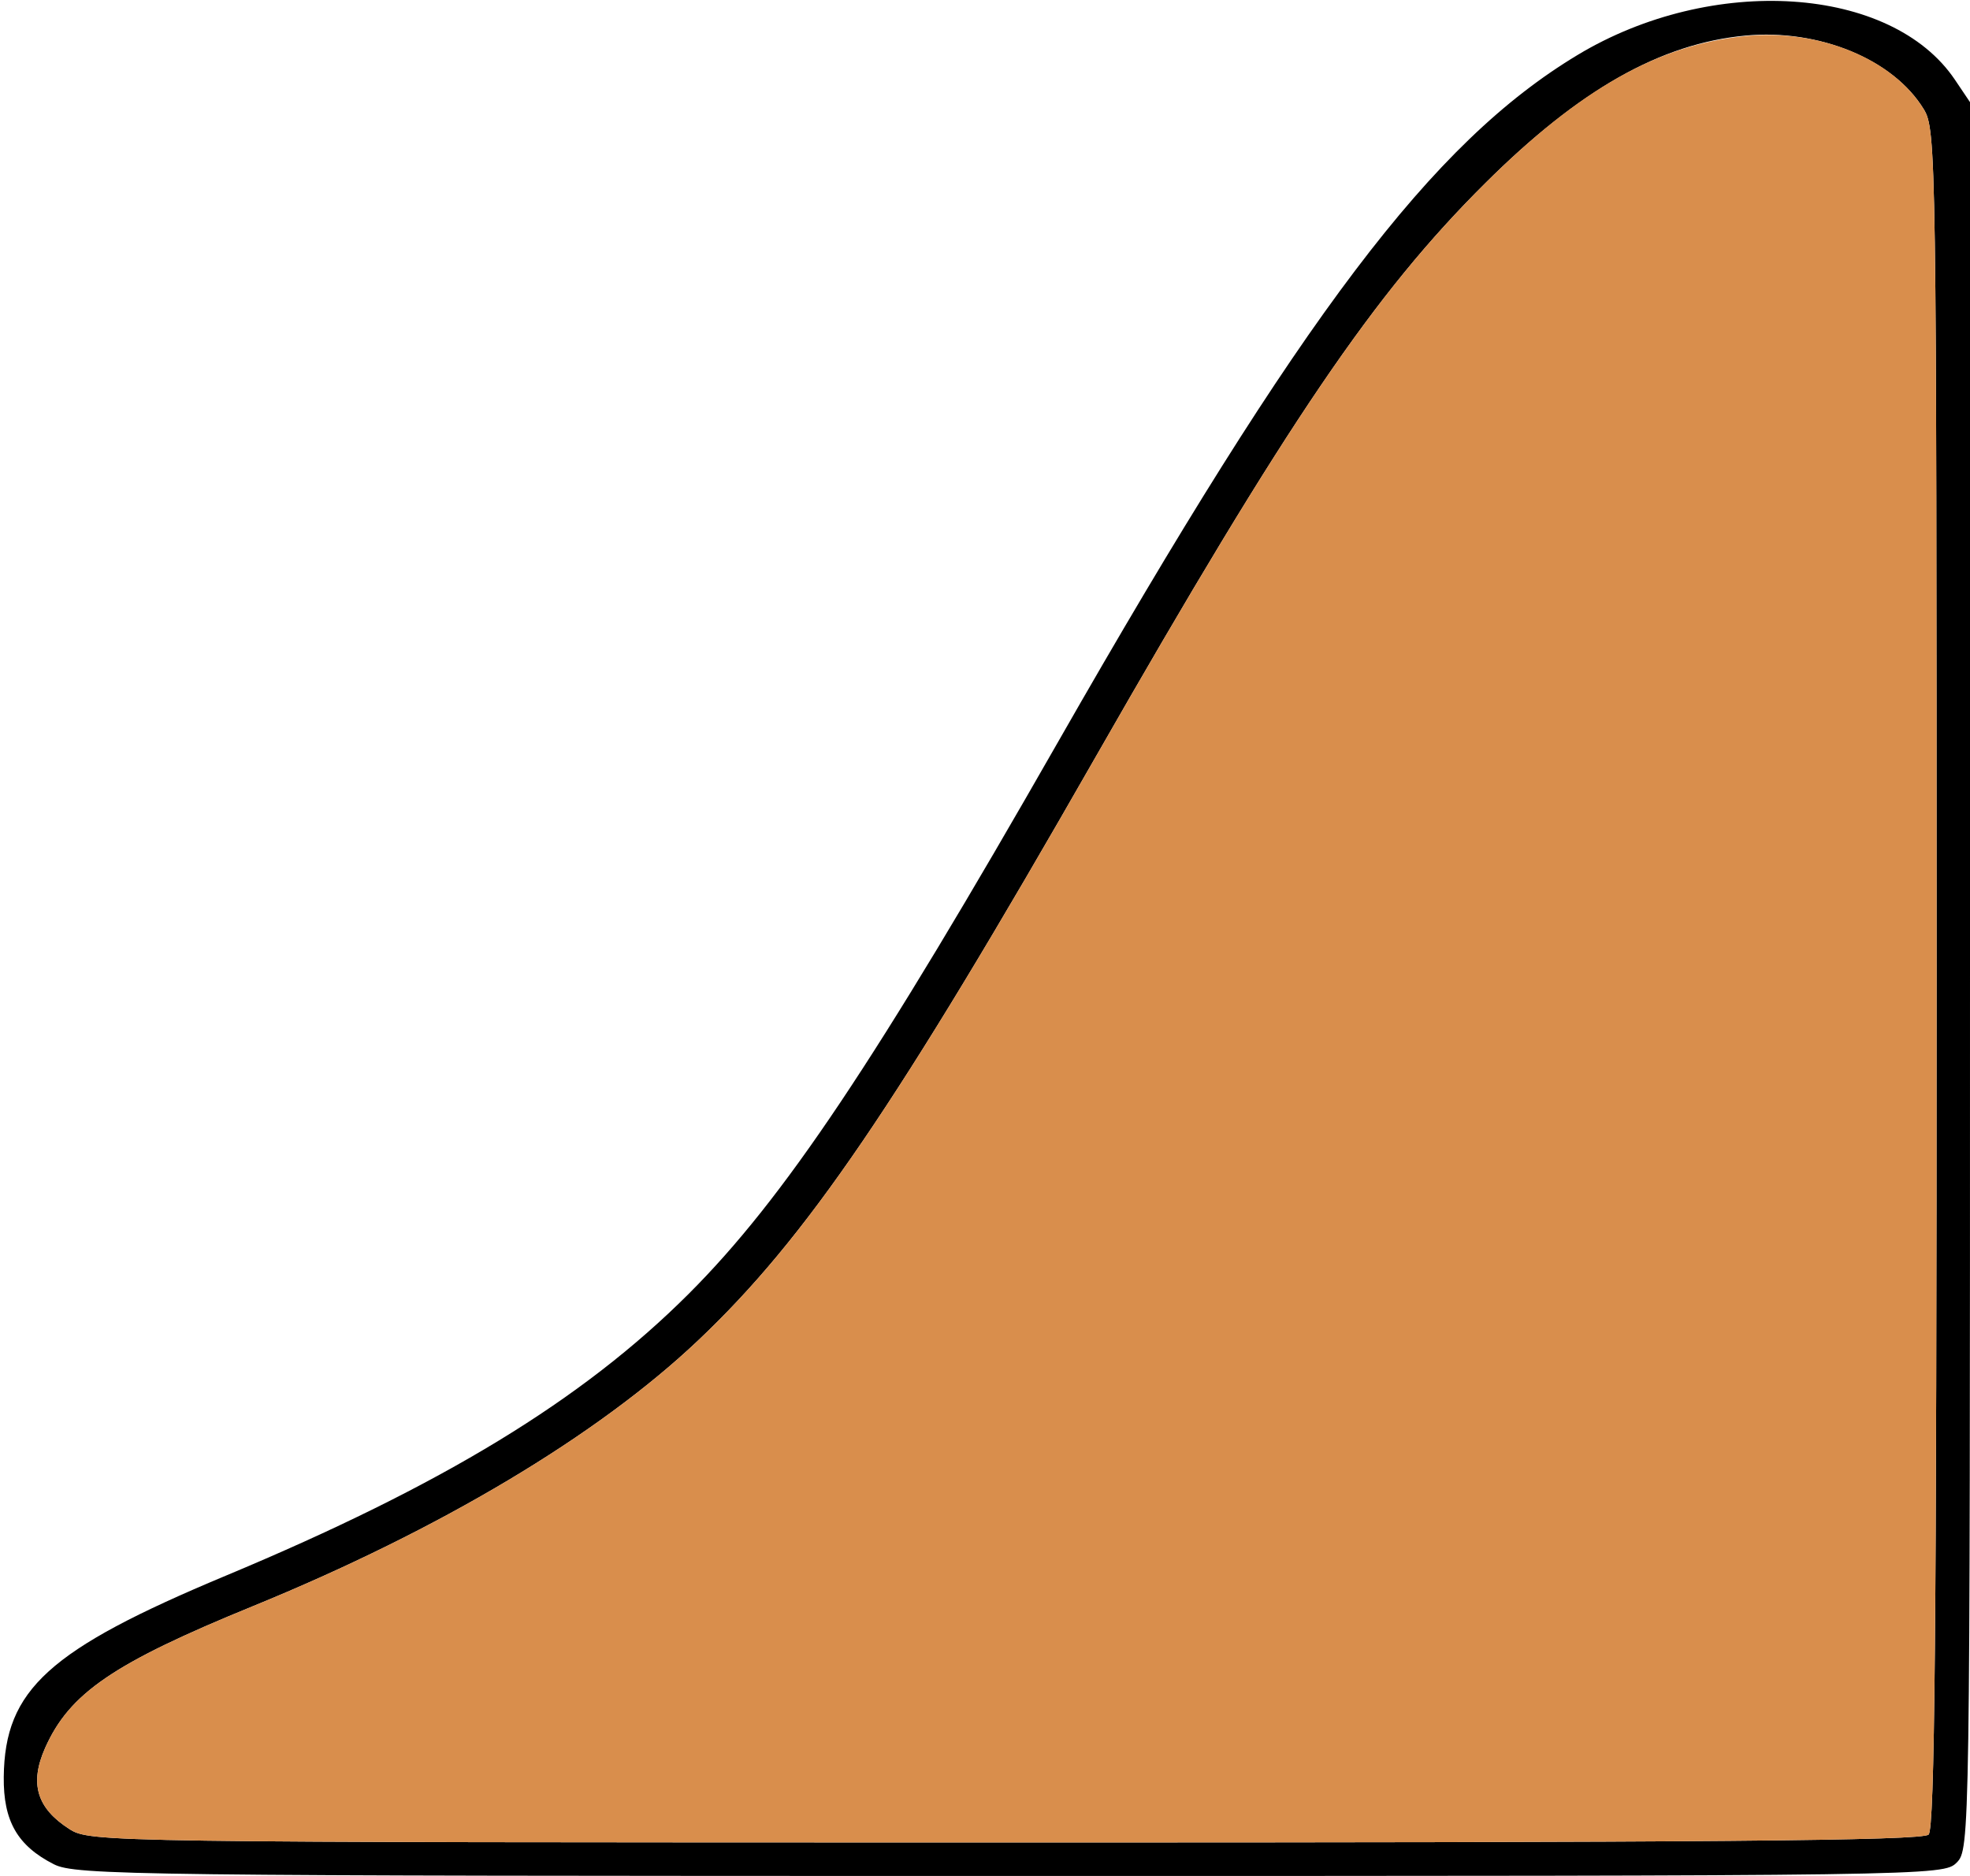 <?xml version="1.0" encoding="UTF-8" standalone="no"?>
<!DOCTYPE svg PUBLIC "-//W3C//DTD SVG 1.1//EN"
"http://www.w3.org/Graphics/SVG/1.1/DTD/svg11.dtd">
<svg width="630px" height="600px"
xmlns="http://www.w3.org/2000/svg" version="1.1">
<g transform="translate(0000, 0000) scale(1, 1)">
<path fill="#000000" stroke="none" d="
M 17.23 596.26
C 5.57 590.33 1.05 582.43 1.20 568.33
C 1.52 540.38 15.57 527.64 72.16 503.98
C 141.61 474.98 186.25 447.78 220.27 413.79
C 250.59 383.47 279.95 339.59 338.53 237.01
C 416.57 100.38 457.98 45.61 504.49 17.59
C 547.57 -8.37 604.86 -4.63 625.17 25.49
L 630.00 32.67
L 630.00 312.06
C 630.00 588.62 629.96 591.50 625.73 595.73
C 621.50 599.96 618.62 600.00 323.01 600.00
C 43.10 600.00 24.11 599.77 17.23 596.26
M 616.76 586.76
C 618.72 584.80 619.32 521.08 619.32 312.92
C 619.30 49.60 619.19 41.44 615.22 34.95
C 605.53 19.02 581.71 9.18 558.24 11.38
C 531.08 13.90 505.07 28.68 474.96 58.61
C 439.42 93.93 411.79 134.67 350.24 242.35
C 286.49 353.91 257.74 396.09 223.23 428.75
C 191.07 459.20 140.69 489.27 80.87 513.72
C 36.24 531.95 22.21 541.54 14.42 559.09
C 9.40 570.41 11.77 578.31 22.12 584.95
C 28.77 589.22 31.93 589.26 321.51 589.28
C 546.35 589.32 614.79 588.73 616.76 586.76"/>
<path fill="#d98e4c" stroke="none" d="
M 22.12 584.95
C 11.77 578.31 9.40 570.41 14.42 559.09
C 22.21 541.54 36.24 531.95 80.87 513.72
C 140.69 489.27 191.07 459.20 223.23 428.75
C 257.74 396.09 286.49 353.91 350.24 242.35
C 411.79 134.67 439.42 93.93 474.96 58.61
C 505.13 28.61 530.14 14.41 557.84 11.57
C 581.69 9.14 605.36 18.77 615.22 34.95
C 619.19 41.44 619.30 49.60 619.32 312.92
C 619.32 521.08 618.72 584.80 616.76 586.76
C 614.79 588.73 546.35 589.32 321.51 589.28
C 31.93 589.26 28.77 589.22 22.12 584.95"/>
</g>
</svg>
